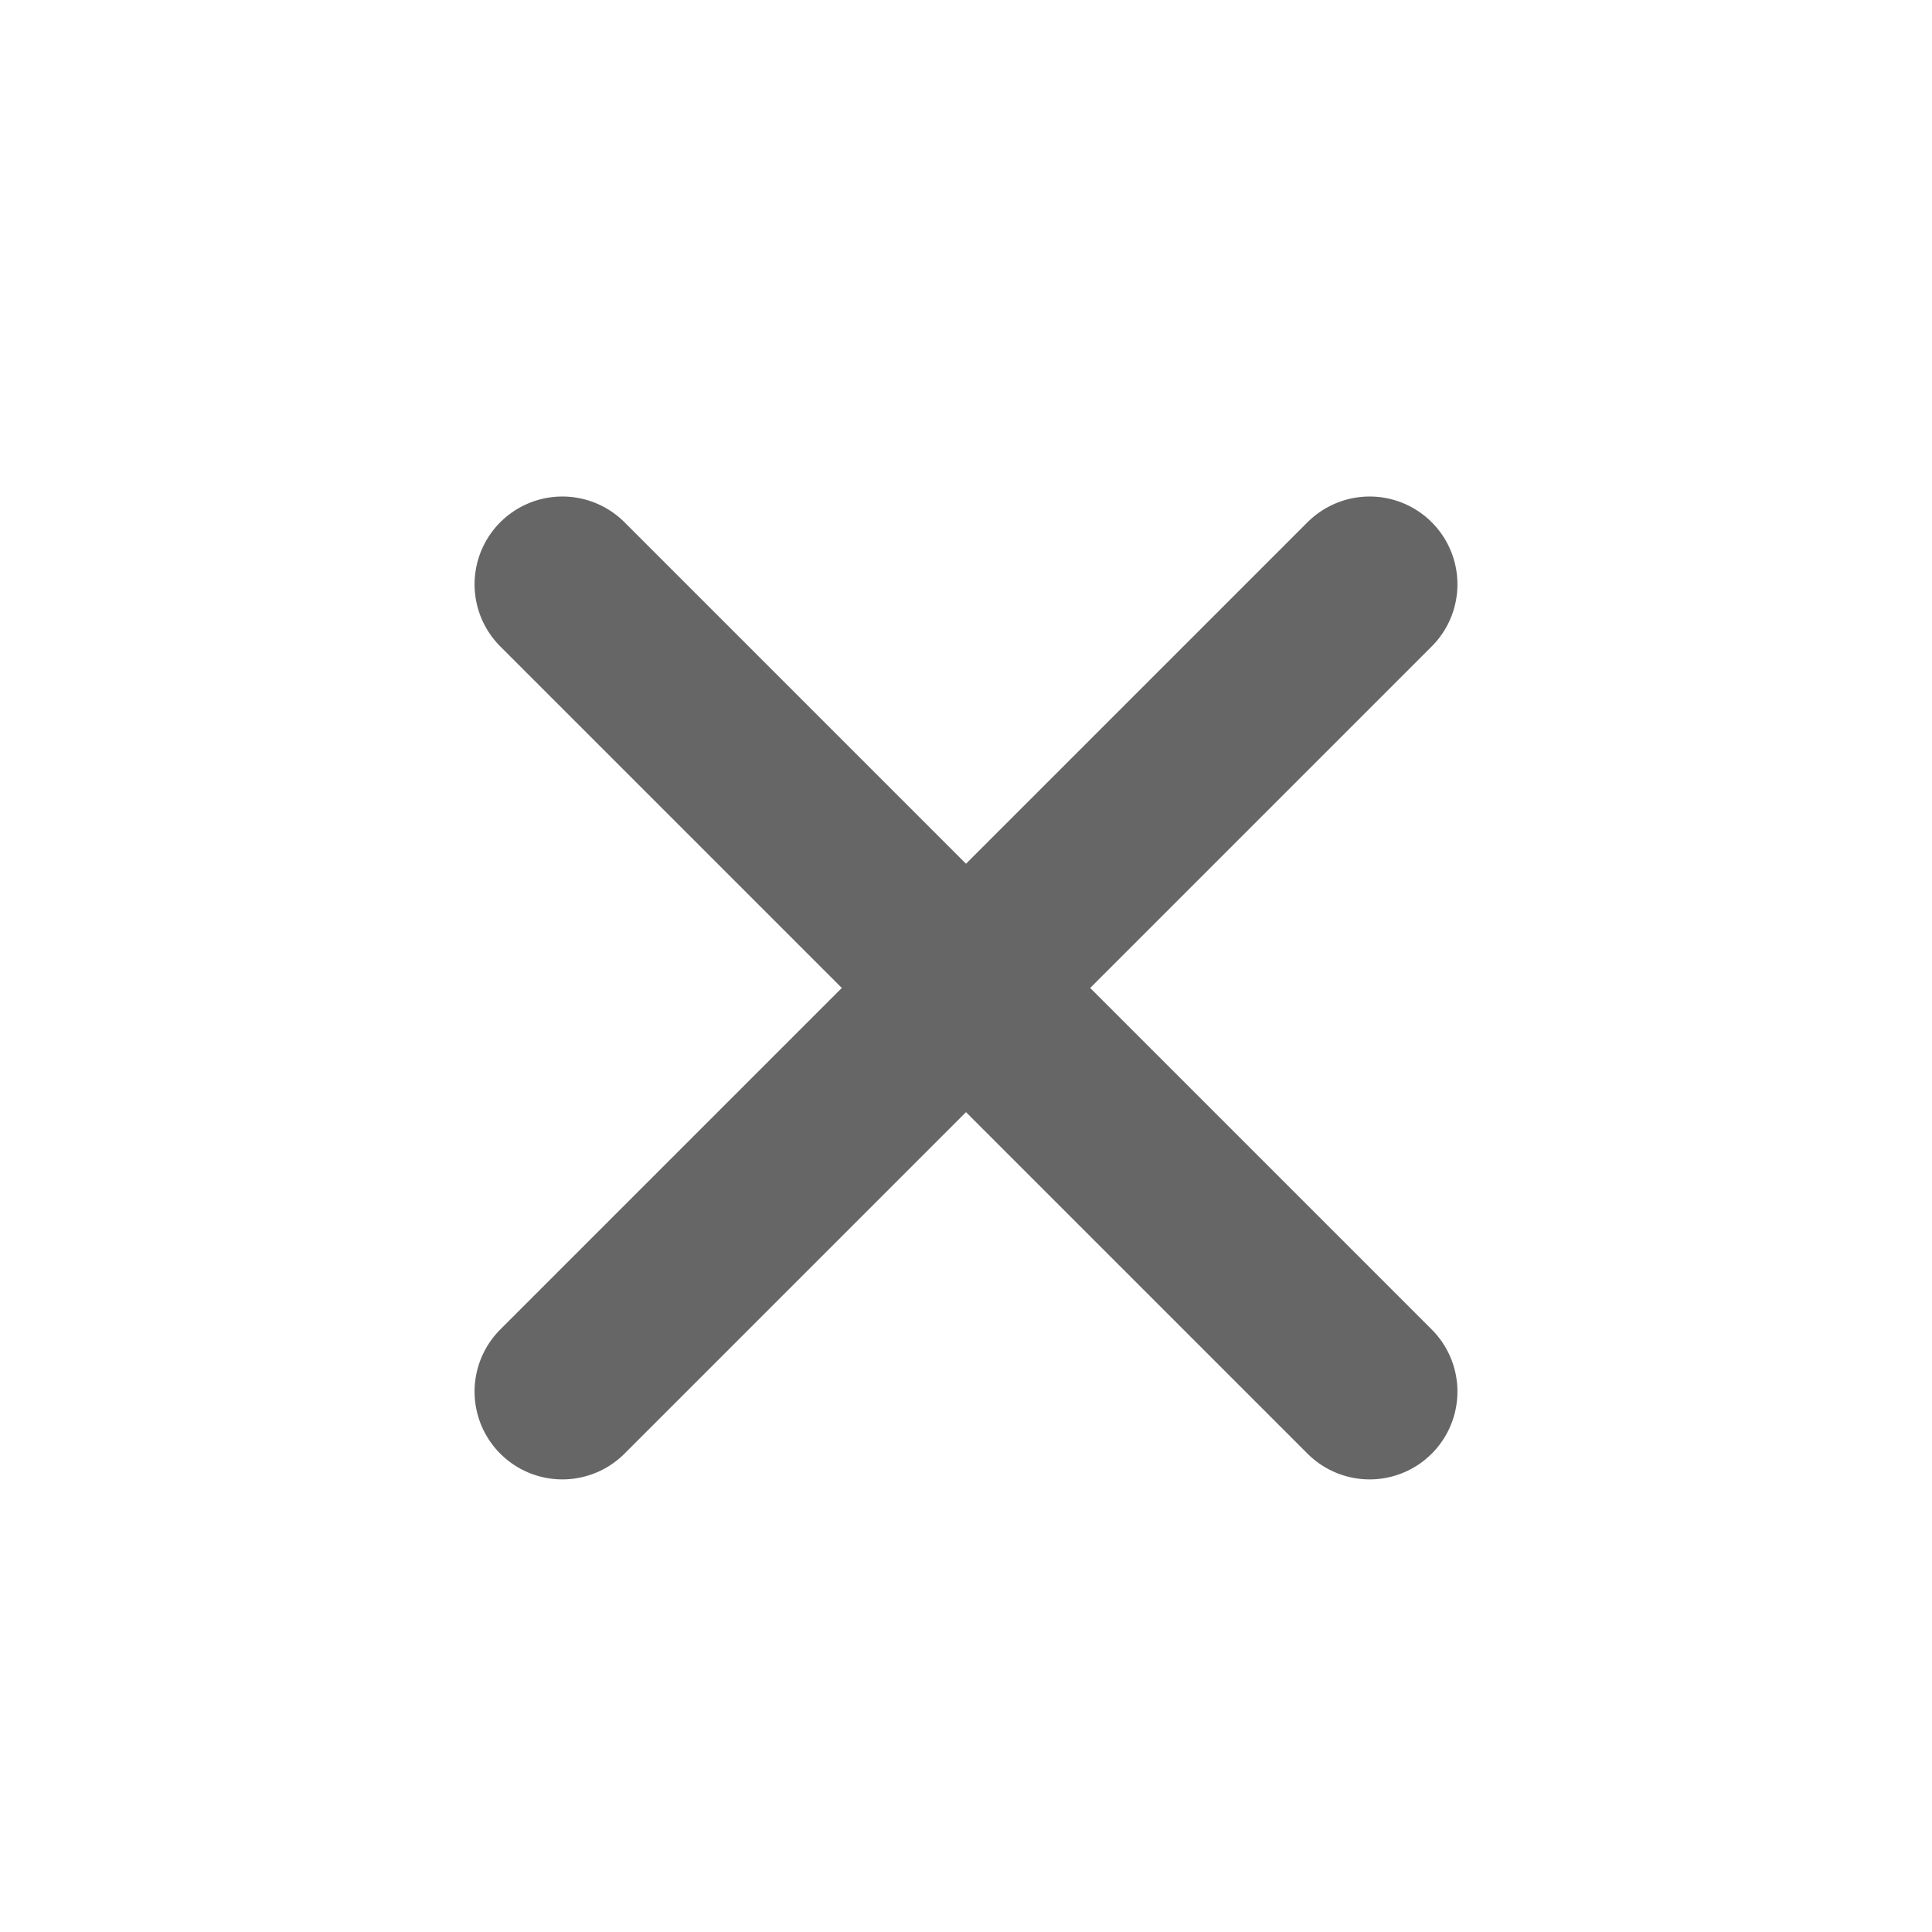 <svg xmlns="http://www.w3.org/2000/svg" width="44" height="44" viewBox="0 0 44 44">
    <g fill="none" fill-rule="evenodd" stroke="#666" stroke-linecap="round" stroke-width="4">
        <path d="M-3 10.5L23 10.5" transform="translate(12 12) rotate(45 10 10.5)"/>
        <path d="M-3 10.5L23 10.5" transform="translate(12 12) rotate(-45 10 10.5)"/>
    </g>
</svg>
